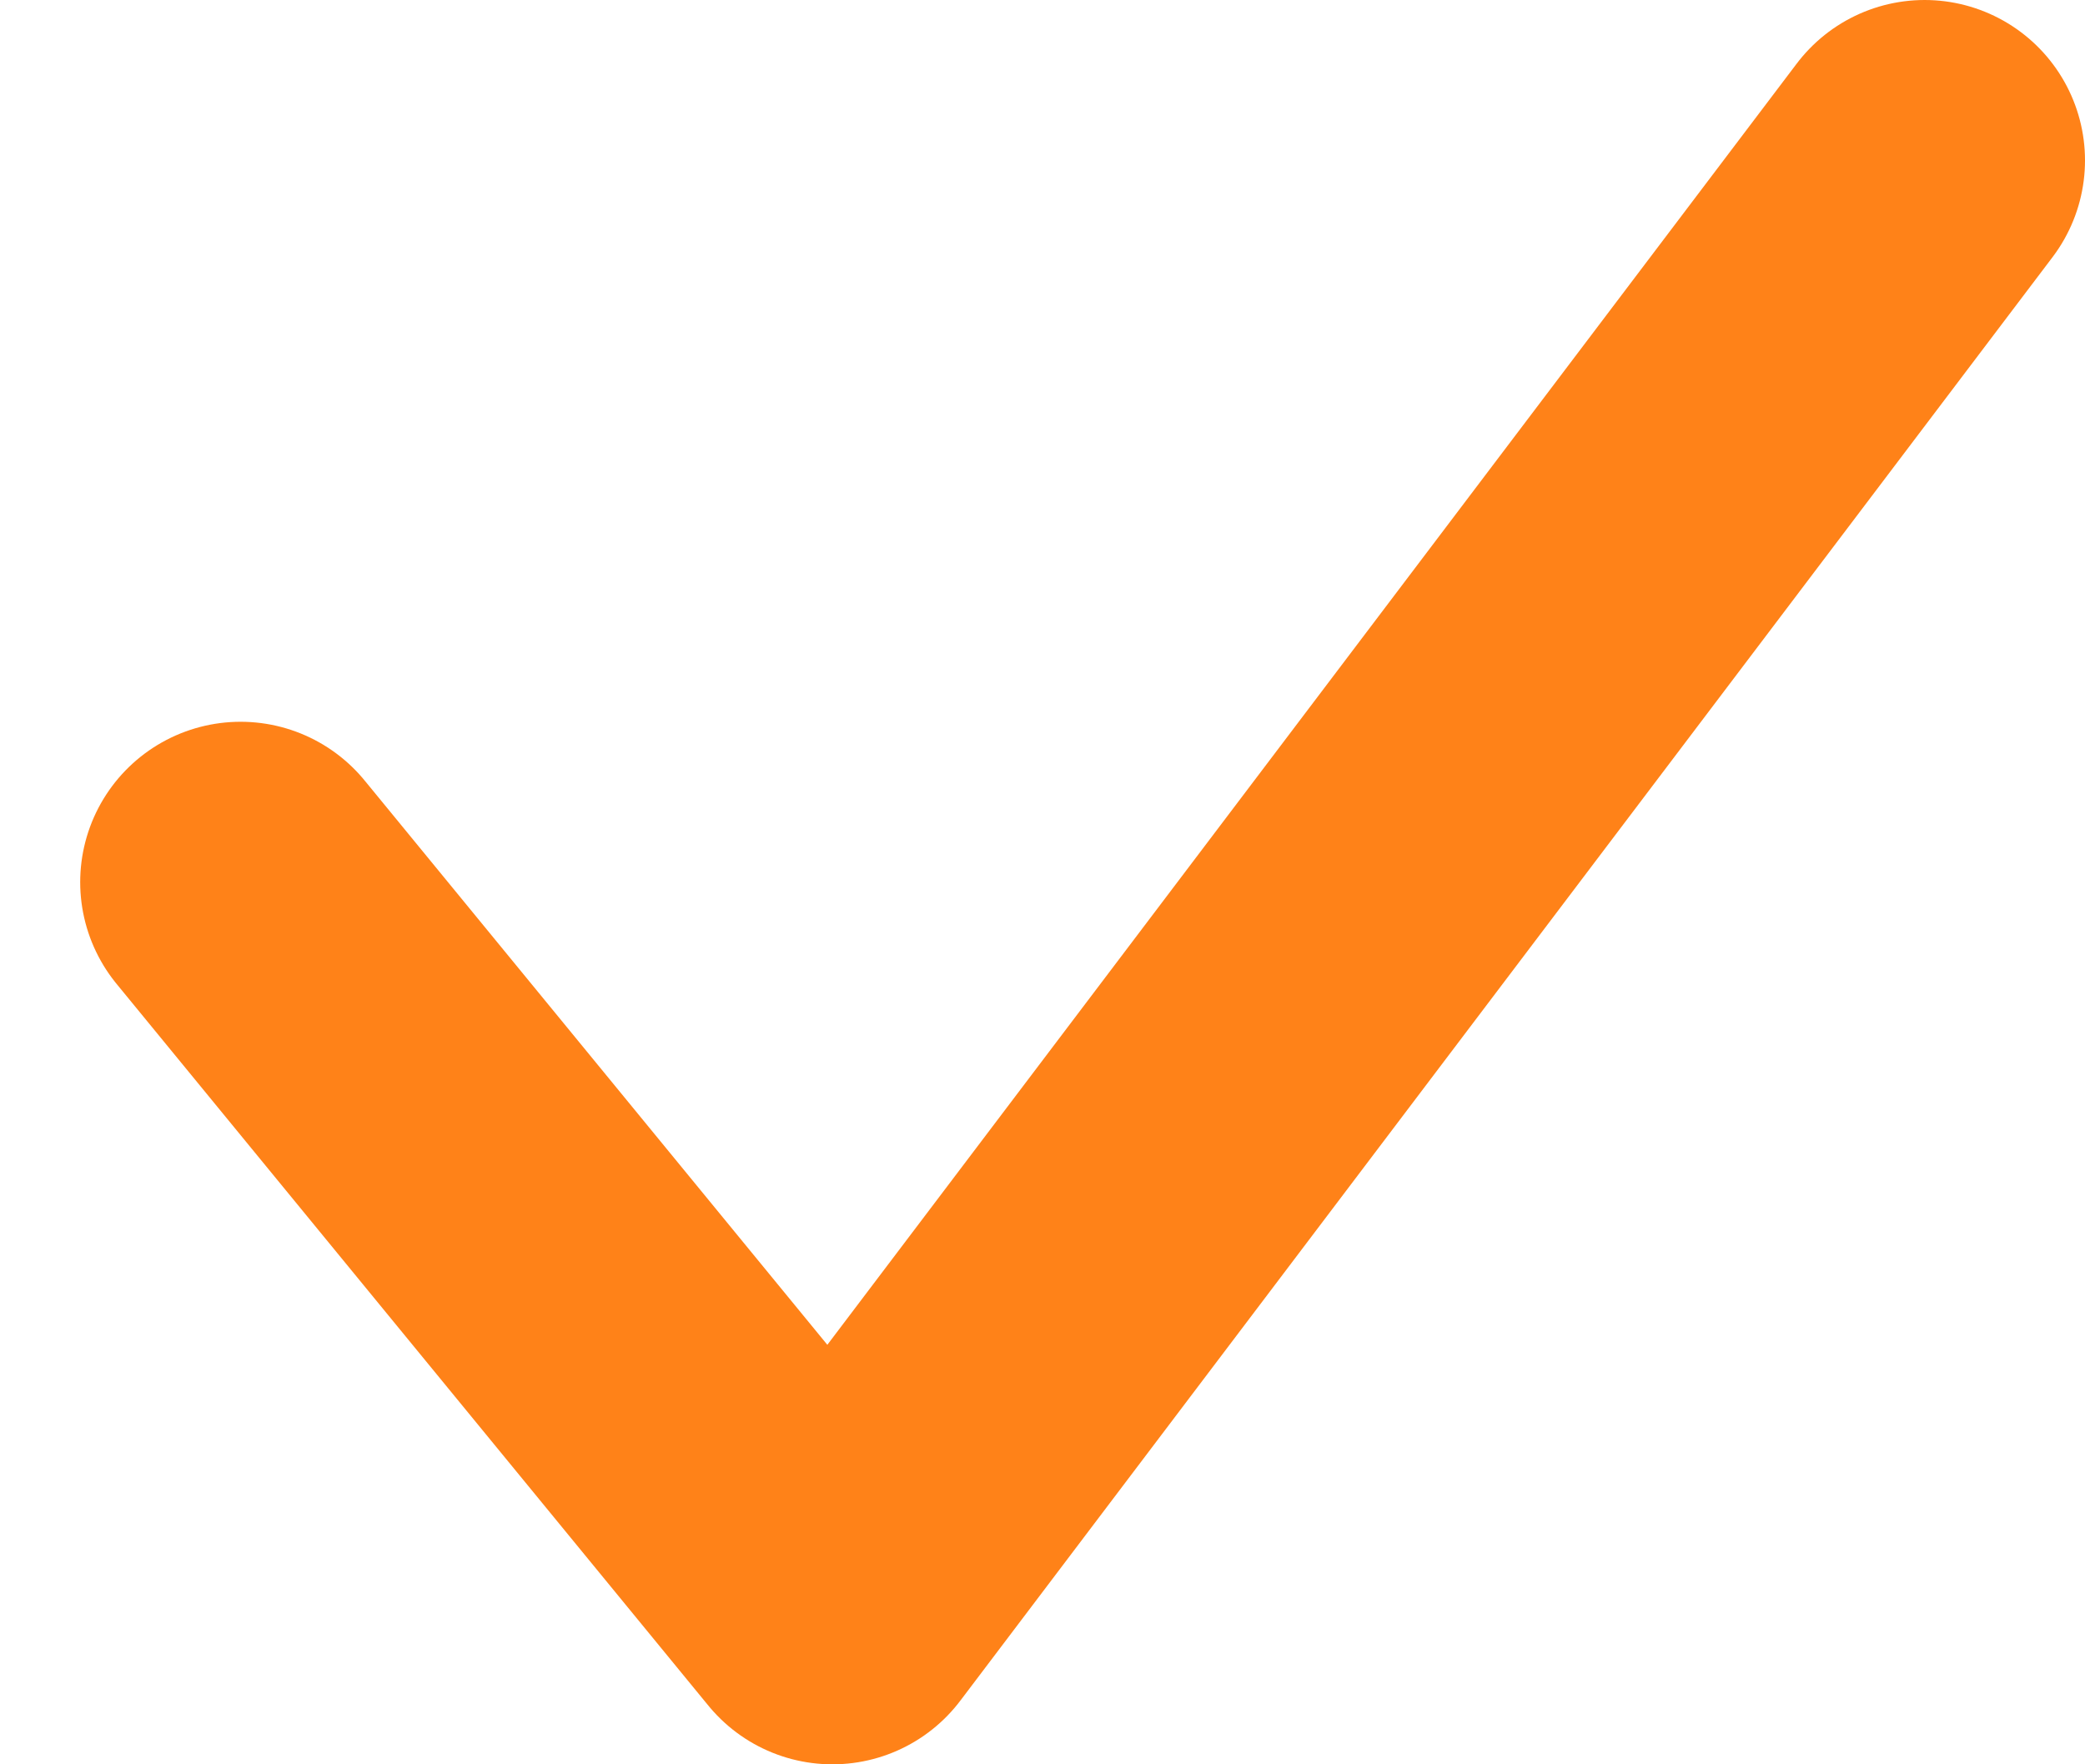 <svg width="13" height="11" viewBox="0 0 13 11" fill="none" xmlns="http://www.w3.org/2000/svg">
<path d="M1.5 5.5L5.19 10L12 1" stroke="url(#paint0_linear)" stroke-width="2" stroke-linecap="round" stroke-linejoin="round"/>
<defs>
<linearGradient id="paint0_linear" x1="1.5" y1="8.125" x2="13.031" y2="8.145" gradientUnits="userSpaceOnUse">
<stop stop-color="#FF8218"/>
<stop offset="1" stop-color="#FF8218"/>
</linearGradient>
</defs>
</svg>
